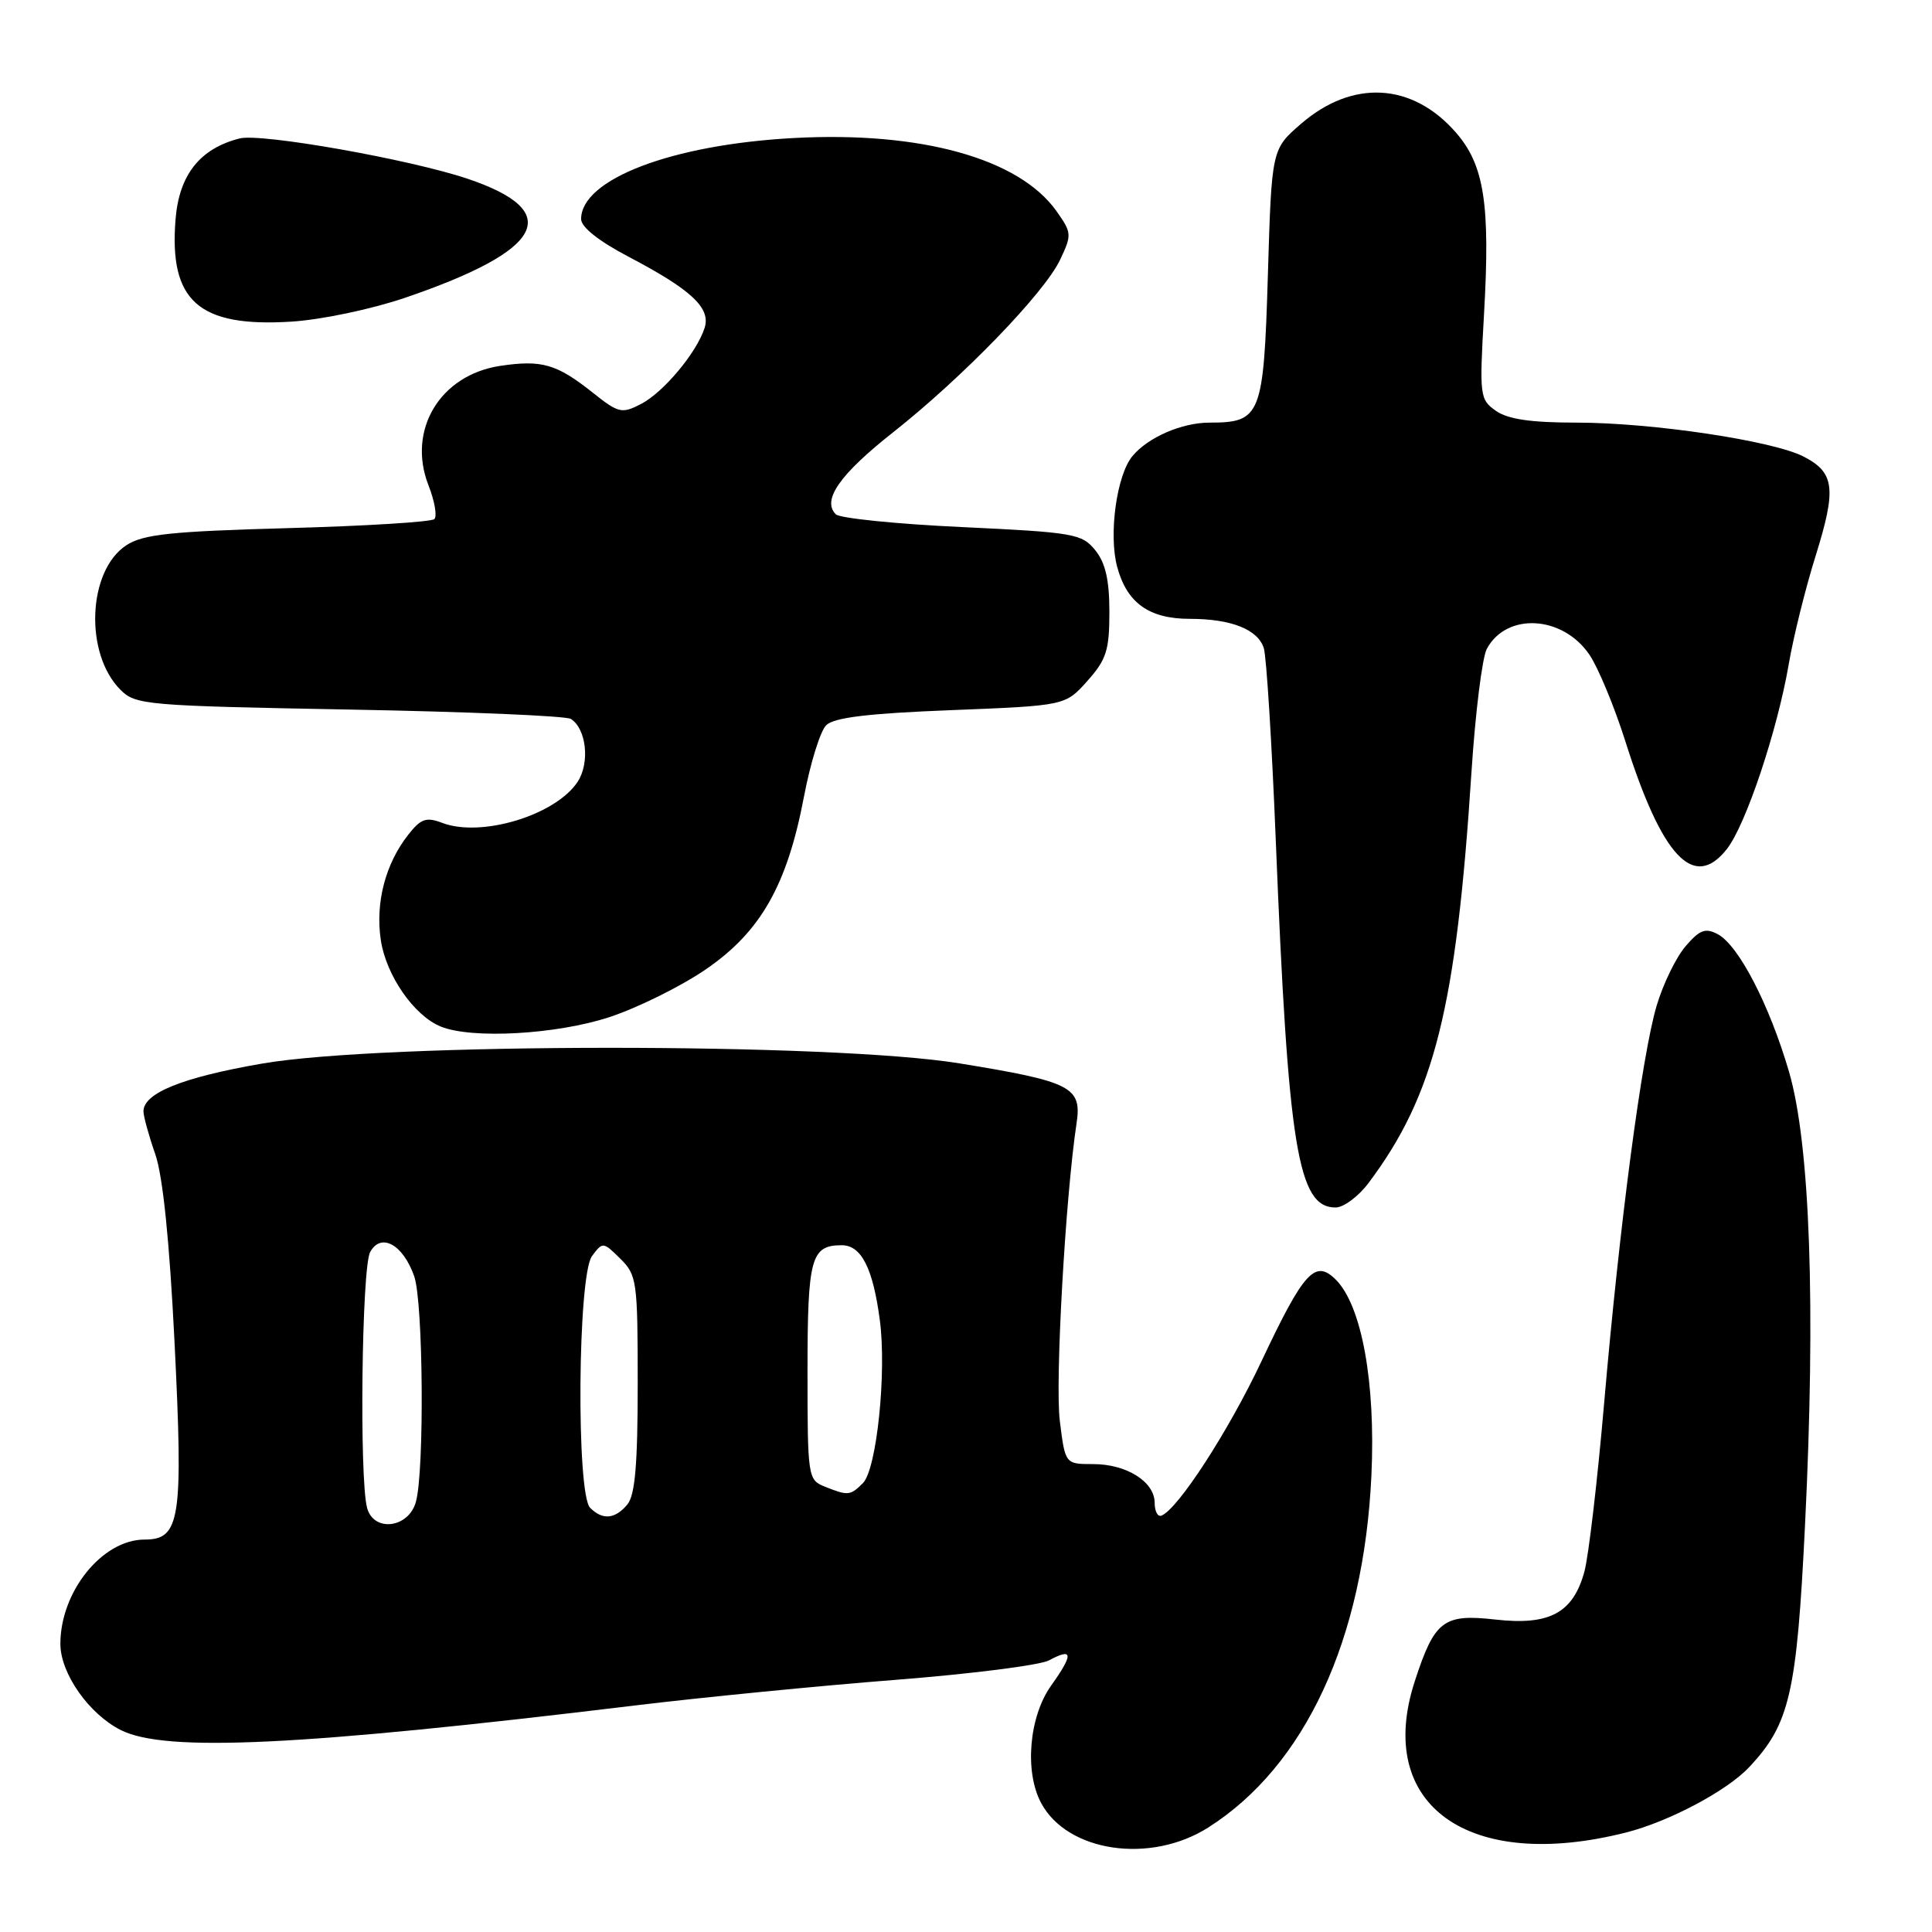<?xml version="1.0" encoding="UTF-8" standalone="no"?>
<!DOCTYPE svg PUBLIC "-//W3C//DTD SVG 1.1//EN" "http://www.w3.org/Graphics/SVG/1.1/DTD/svg11.dtd" >
<svg xmlns="http://www.w3.org/2000/svg" xmlns:xlink="http://www.w3.org/1999/xlink" version="1.1" viewBox="0 0 256 256">
 <g >
 <path fill="currentColor"
d=" M 160.09 242.16 C 172.94 234.01 180.71 217.23 181.72 195.48 C 182.29 183.20 180.44 173.03 177.02 169.58 C 174.26 166.82 172.78 168.44 167.13 180.42 C 162.77 189.66 156.05 200.02 153.89 200.83 C 153.40 201.02 153.00 200.25 153.00 199.14 C 153.00 196.34 149.28 194.00 144.85 194.00 C 141.14 194.00 141.14 194.00 140.43 188.26 C 139.79 183.16 141.17 158.64 142.65 148.84 C 143.37 144.03 141.99 143.32 127.12 140.90 C 110.21 138.14 50.72 138.16 34.73 140.93 C 24.15 142.76 18.99 144.85 19.01 147.27 C 19.02 147.95 19.72 150.49 20.57 152.92 C 21.58 155.82 22.46 164.41 23.13 177.92 C 24.29 201.32 23.89 204.00 19.16 204.00 C 13.56 204.00 8.00 210.89 8.00 217.82 C 8.00 221.73 11.78 227.12 16.02 229.25 C 21.92 232.21 39.77 231.36 84.00 226.00 C 93.08 224.90 108.67 223.37 118.65 222.59 C 128.64 221.81 137.79 220.65 138.99 220.01 C 142.19 218.29 142.27 219.15 139.28 223.35 C 136.35 227.46 135.73 234.75 137.95 238.90 C 141.43 245.41 152.41 247.03 160.09 242.16 Z  M 215.48 242.81 C 221.14 241.37 228.81 237.31 231.76 234.17 C 237.14 228.47 238.08 224.39 239.17 202.18 C 240.61 173.06 239.85 151.58 237.05 142.00 C 234.45 133.13 230.39 125.28 227.62 123.79 C 225.97 122.92 225.23 123.19 223.35 125.38 C 222.09 126.84 220.37 130.38 219.52 133.24 C 217.55 139.87 214.60 162.23 212.55 186.00 C 211.67 196.18 210.50 206.19 209.94 208.25 C 208.45 213.72 205.32 215.41 198.16 214.60 C 191.26 213.82 190.09 214.71 187.46 222.79 C 182.13 239.20 194.59 248.11 215.48 242.81 Z  M 181.34 156.75 C 190.07 145.12 192.96 133.57 194.98 102.27 C 195.49 94.45 196.40 87.12 197.01 85.98 C 199.62 81.11 207.08 81.54 210.62 86.77 C 211.78 88.49 213.91 93.63 215.36 98.20 C 220.23 113.59 224.44 118.07 228.82 112.50 C 231.33 109.31 235.51 96.80 237.02 88.00 C 237.63 84.42 239.23 77.95 240.59 73.62 C 243.36 64.75 243.10 62.62 239.01 60.51 C 234.95 58.40 218.96 56.01 208.97 56.00 C 202.88 56.00 199.81 55.56 198.22 54.44 C 196.08 52.94 196.02 52.49 196.64 41.63 C 197.48 26.99 196.67 21.84 192.88 17.52 C 187.11 10.94 179.21 10.51 172.40 16.40 C 168.50 19.77 168.50 19.77 168.00 36.47 C 167.44 55.10 167.08 56.00 160.26 56.00 C 156.60 56.00 152.11 57.95 150.05 60.44 C 147.96 62.96 146.88 70.83 148.03 75.11 C 149.32 79.90 152.26 82.00 157.66 82.00 C 163.14 82.00 166.67 83.40 167.46 85.88 C 167.81 86.98 168.52 98.37 169.04 111.19 C 170.69 152.14 171.97 160.00 176.97 160.00 C 178.03 160.00 180.00 158.54 181.34 156.75 Z  M 80.73 134.78 C 84.45 133.56 90.20 130.72 93.50 128.46 C 100.79 123.48 104.31 117.29 106.54 105.51 C 107.38 101.11 108.69 96.88 109.47 96.10 C 110.49 95.08 114.98 94.53 126.02 94.10 C 141.17 93.50 141.17 93.50 144.08 90.23 C 146.60 87.41 147.00 86.17 147.00 81.10 C 147.00 76.84 146.48 74.58 145.12 72.90 C 143.36 70.73 142.31 70.54 127.47 69.84 C 118.80 69.44 111.27 68.67 110.75 68.15 C 108.88 66.28 111.25 62.88 118.32 57.30 C 127.58 49.99 138.38 38.83 140.47 34.42 C 142.04 31.11 142.02 30.84 139.97 27.95 C 135.01 20.99 121.99 17.38 105.17 18.29 C 89.01 19.16 77.00 23.75 77.00 29.03 C 77.00 30.09 79.35 31.95 83.25 34.00 C 91.59 38.37 94.20 40.80 93.37 43.43 C 92.33 46.71 87.92 51.99 84.94 53.53 C 82.39 54.85 81.96 54.75 78.52 52.01 C 73.75 48.22 71.78 47.66 66.28 48.48 C 58.31 49.68 53.92 56.97 56.77 64.29 C 57.59 66.38 57.94 68.39 57.56 68.78 C 57.18 69.16 48.44 69.70 38.14 69.98 C 22.58 70.41 18.95 70.80 16.74 72.25 C 11.61 75.61 11.16 86.60 15.96 91.40 C 17.96 93.41 19.30 93.52 46.28 94.02 C 61.80 94.30 75.01 94.86 75.64 95.26 C 77.70 96.57 78.19 101.07 76.54 103.59 C 73.64 108.01 63.78 111.01 58.61 109.04 C 56.48 108.23 55.77 108.47 54.10 110.60 C 51.06 114.46 49.72 119.62 50.46 124.57 C 51.16 129.25 54.87 134.60 58.42 136.03 C 62.54 137.70 73.75 137.07 80.73 134.78 Z  M 53.57 39.49 C 72.16 33.17 74.88 28.02 61.91 23.67 C 54.20 21.09 34.62 17.63 31.77 18.34 C 26.50 19.67 23.73 23.16 23.26 29.08 C 22.39 39.90 26.33 43.38 38.57 42.62 C 42.51 42.38 49.15 40.99 53.57 39.49 Z  M 48.64 199.80 C 47.60 195.90 47.93 168.01 49.04 165.92 C 50.46 163.27 53.42 164.89 54.89 169.13 C 56.08 172.54 56.25 194.88 55.11 199.00 C 54.15 202.49 49.52 203.07 48.64 199.80 Z  M 78.20 199.80 C 76.34 197.94 76.55 168.99 78.44 166.44 C 79.86 164.53 79.93 164.54 82.19 166.78 C 84.39 168.95 84.50 169.74 84.50 183.37 C 84.50 194.04 84.15 198.11 83.13 199.35 C 81.50 201.30 79.85 201.45 78.20 199.80 Z  M 109.25 196.97 C 107.06 196.09 107.00 195.66 107.00 181.73 C 107.00 166.66 107.45 165.00 111.54 165.00 C 114.13 165.00 115.67 168.04 116.58 174.91 C 117.50 181.84 116.17 194.69 114.34 196.52 C 112.66 198.20 112.37 198.22 109.25 196.97 Z "/>
</g>
</svg>
